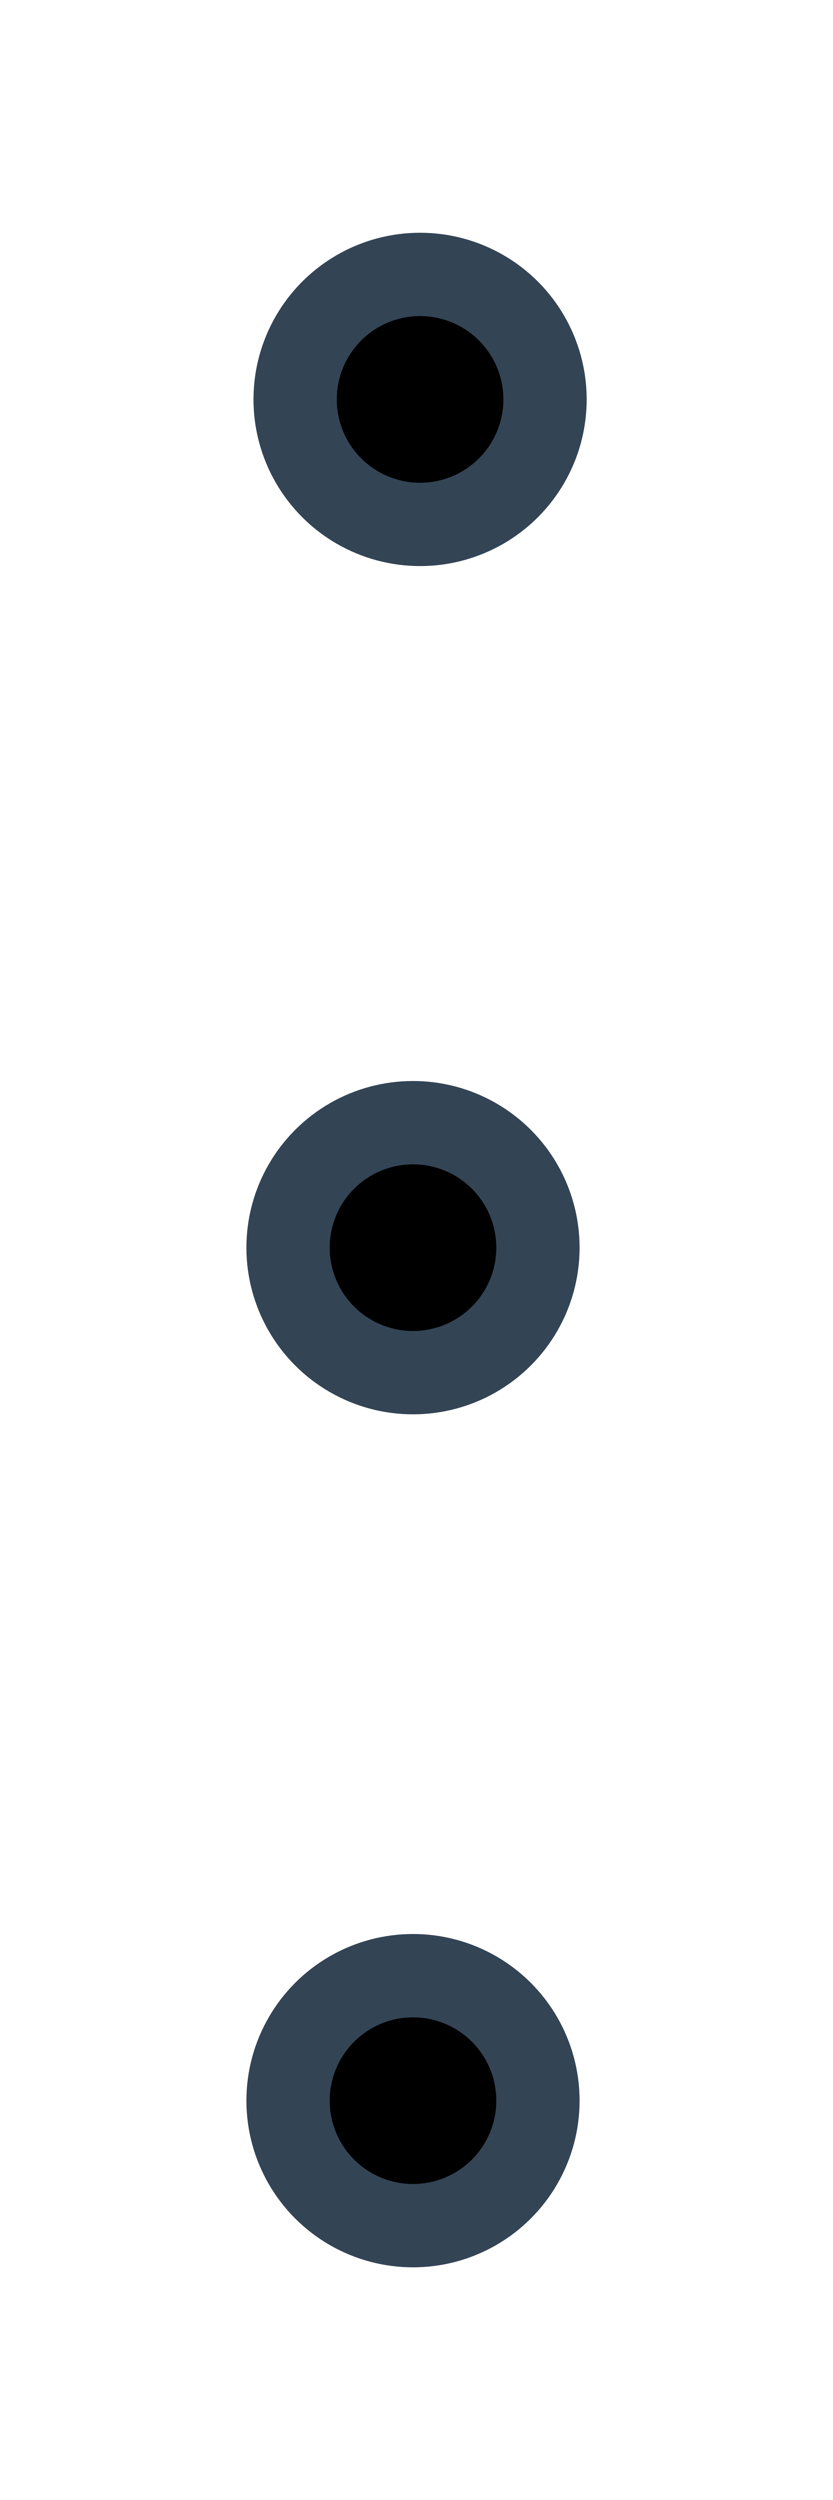 <svg viewBox="0 0 10 30" xmlns="http://www.w3.org/2000/svg">
  <ellipse style="stroke: rgb(51, 68, 85);" cx="5.043" cy="4.793" rx="1.5" ry="1.5"/>
  <ellipse style="stroke: rgb(51, 68, 85);" cx="-4.958" cy="-25.208" rx="1.5" ry="1.5" transform="matrix(-1, 0, 0, -1, 0, 0)"/>
  <ellipse style="stroke: rgb(51, 68, 85);" cx="-4.958" cy="-14.972" rx="1.5" ry="1.5" transform="matrix(-1, 0, 0, -1, 0, 0)"/>
</svg>